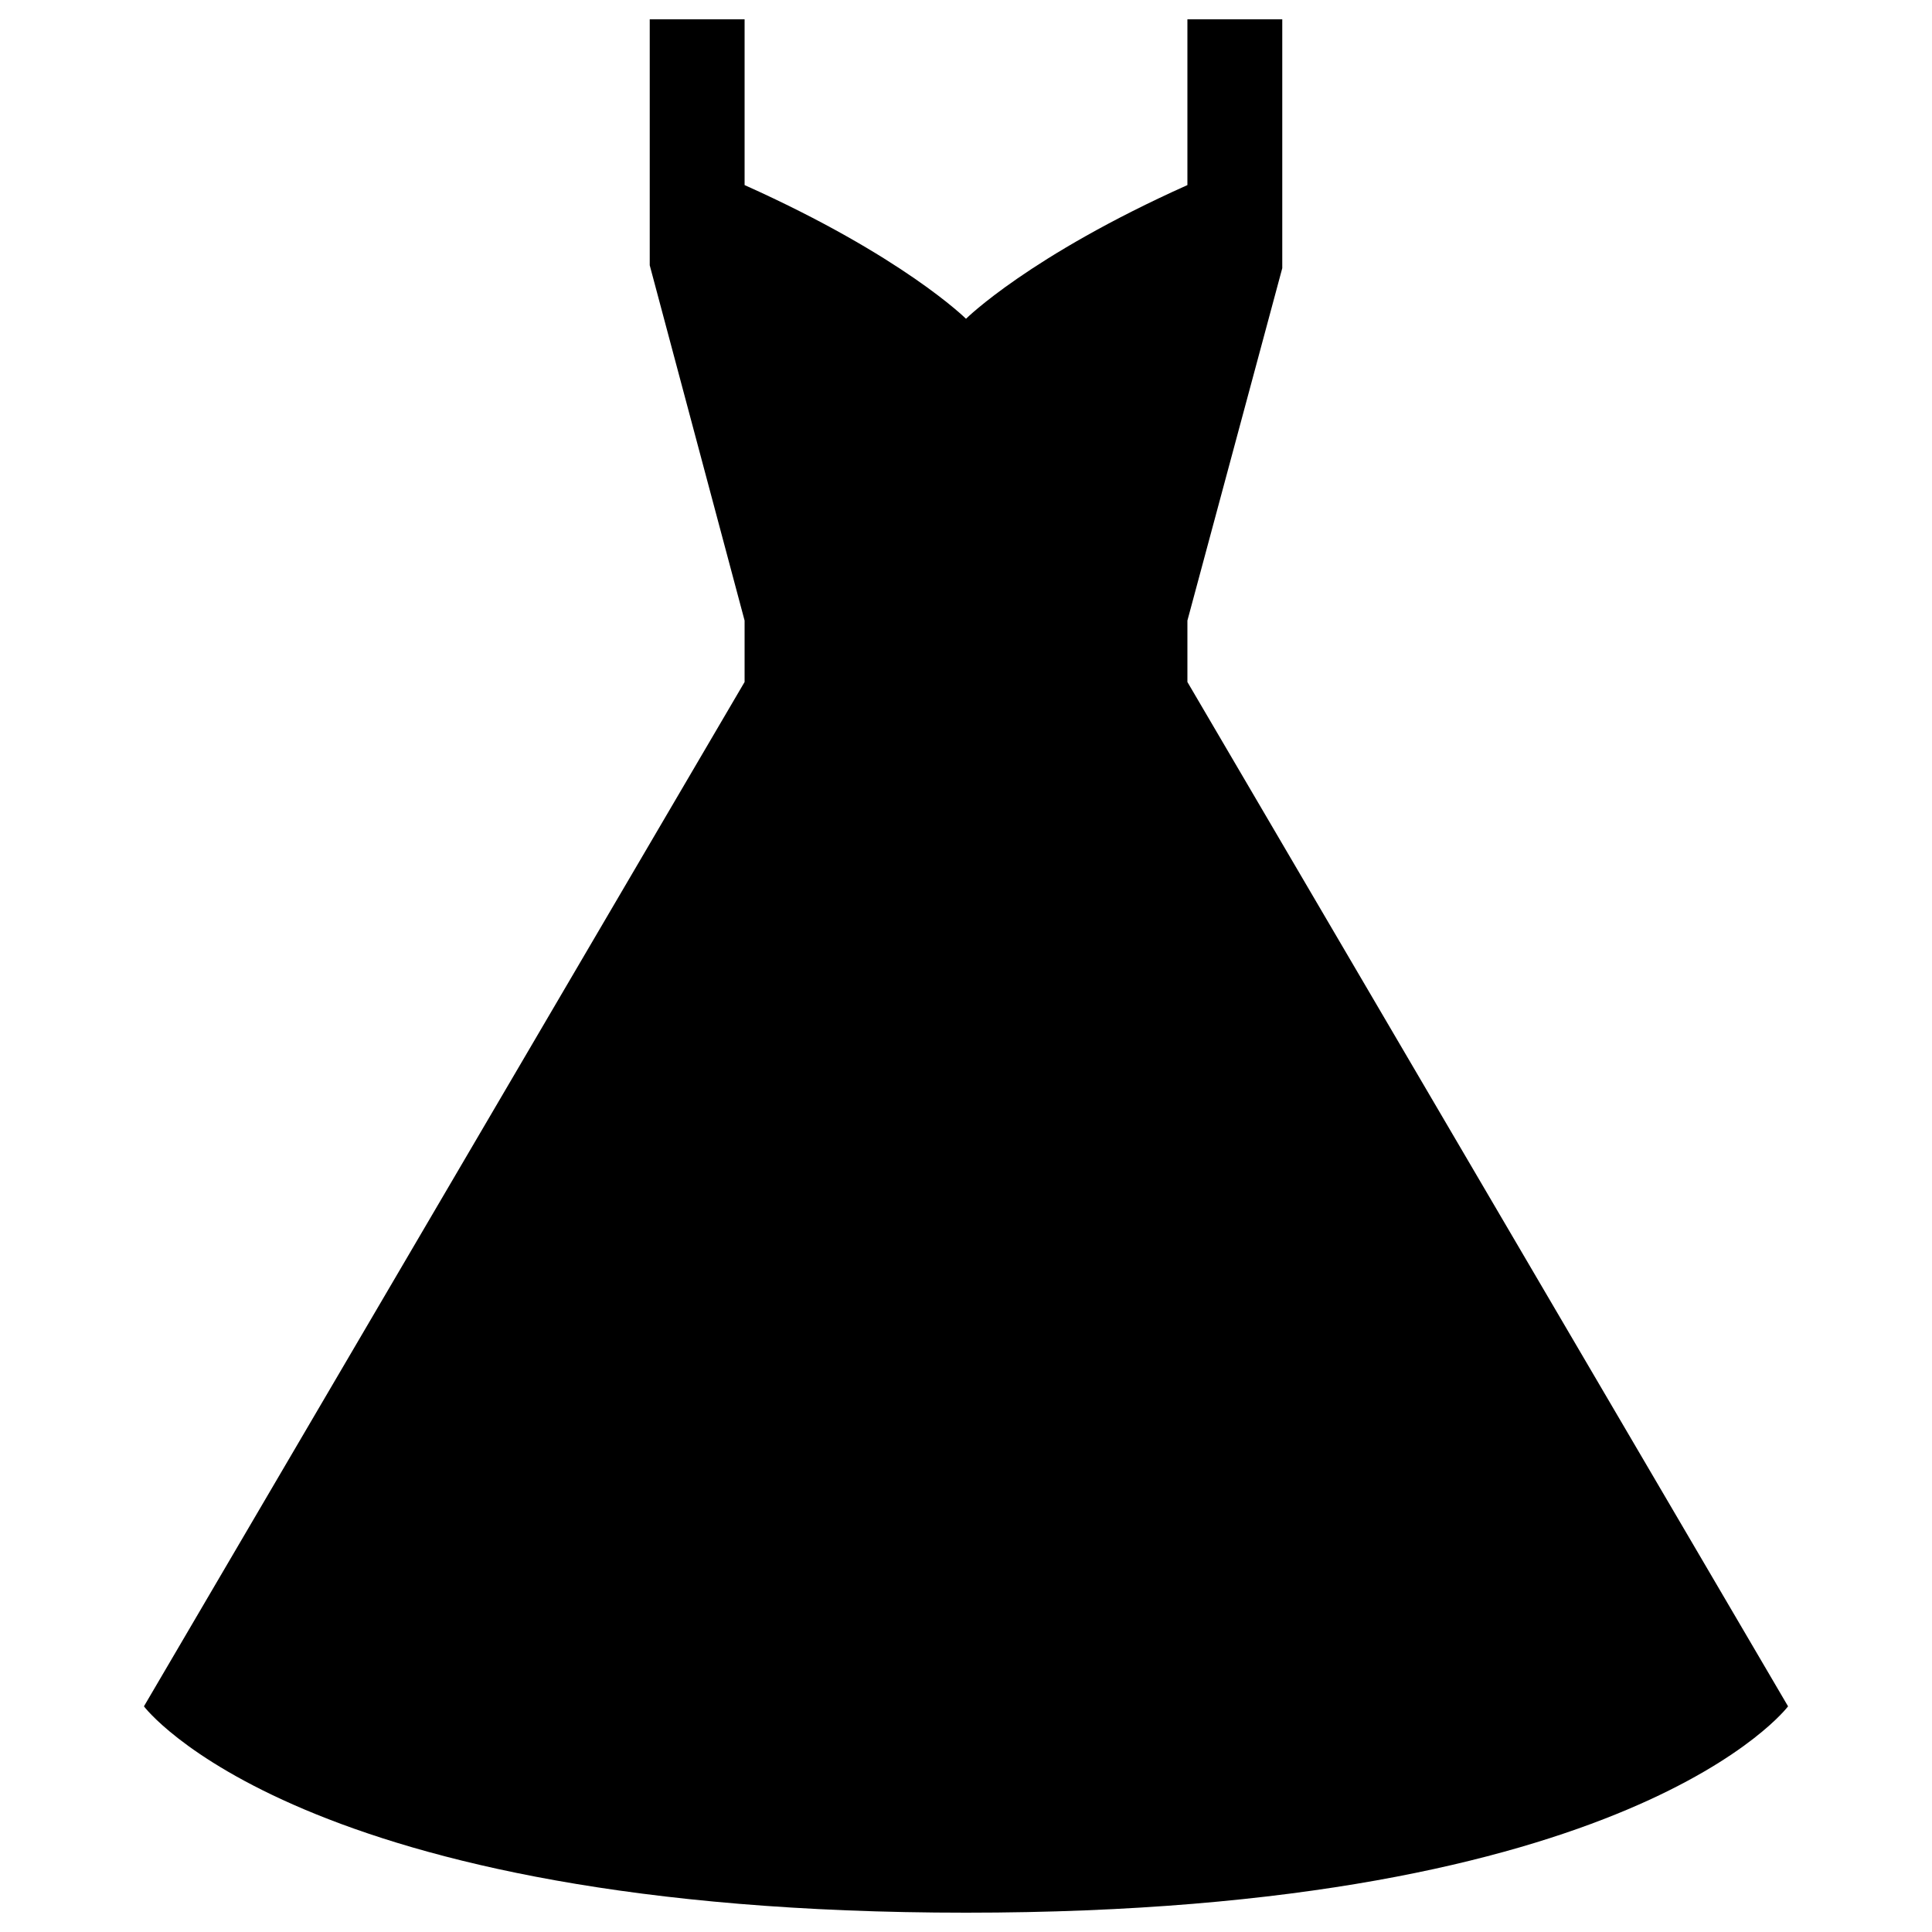 <?xml version="1.0" encoding="utf-8"?>
<!-- Svg Vector Icons : http://www.onlinewebfonts.com/icon -->
<!DOCTYPE svg PUBLIC "-//W3C//DTD SVG 1.1//EN" "http://www.w3.org/Graphics/SVG/1.1/DTD/svg11.dtd">
<svg version="1.1" xmlns="http://www.w3.org/2000/svg" xmlns:xlink="http://www.w3.org/1999/xlink" x="0px" y="0px" viewBox="0 0 1000 1000" enable-background="new 0 0 1000 1000" xml:space="preserve">
<g><path d="M74.5,883.2c0,0,79.9,106.8,425.5,106.8s425.5-106.8,425.5-106.8L614.6,353v-31.8l49.1-182.4V10h-49.1v85.8C532.7,132.5,500,165,500,165s-32.7-32.5-114.6-69.2V10h-49.1v127.3l49.1,183.9V353L74.5,883.2z"/></g>
</svg>